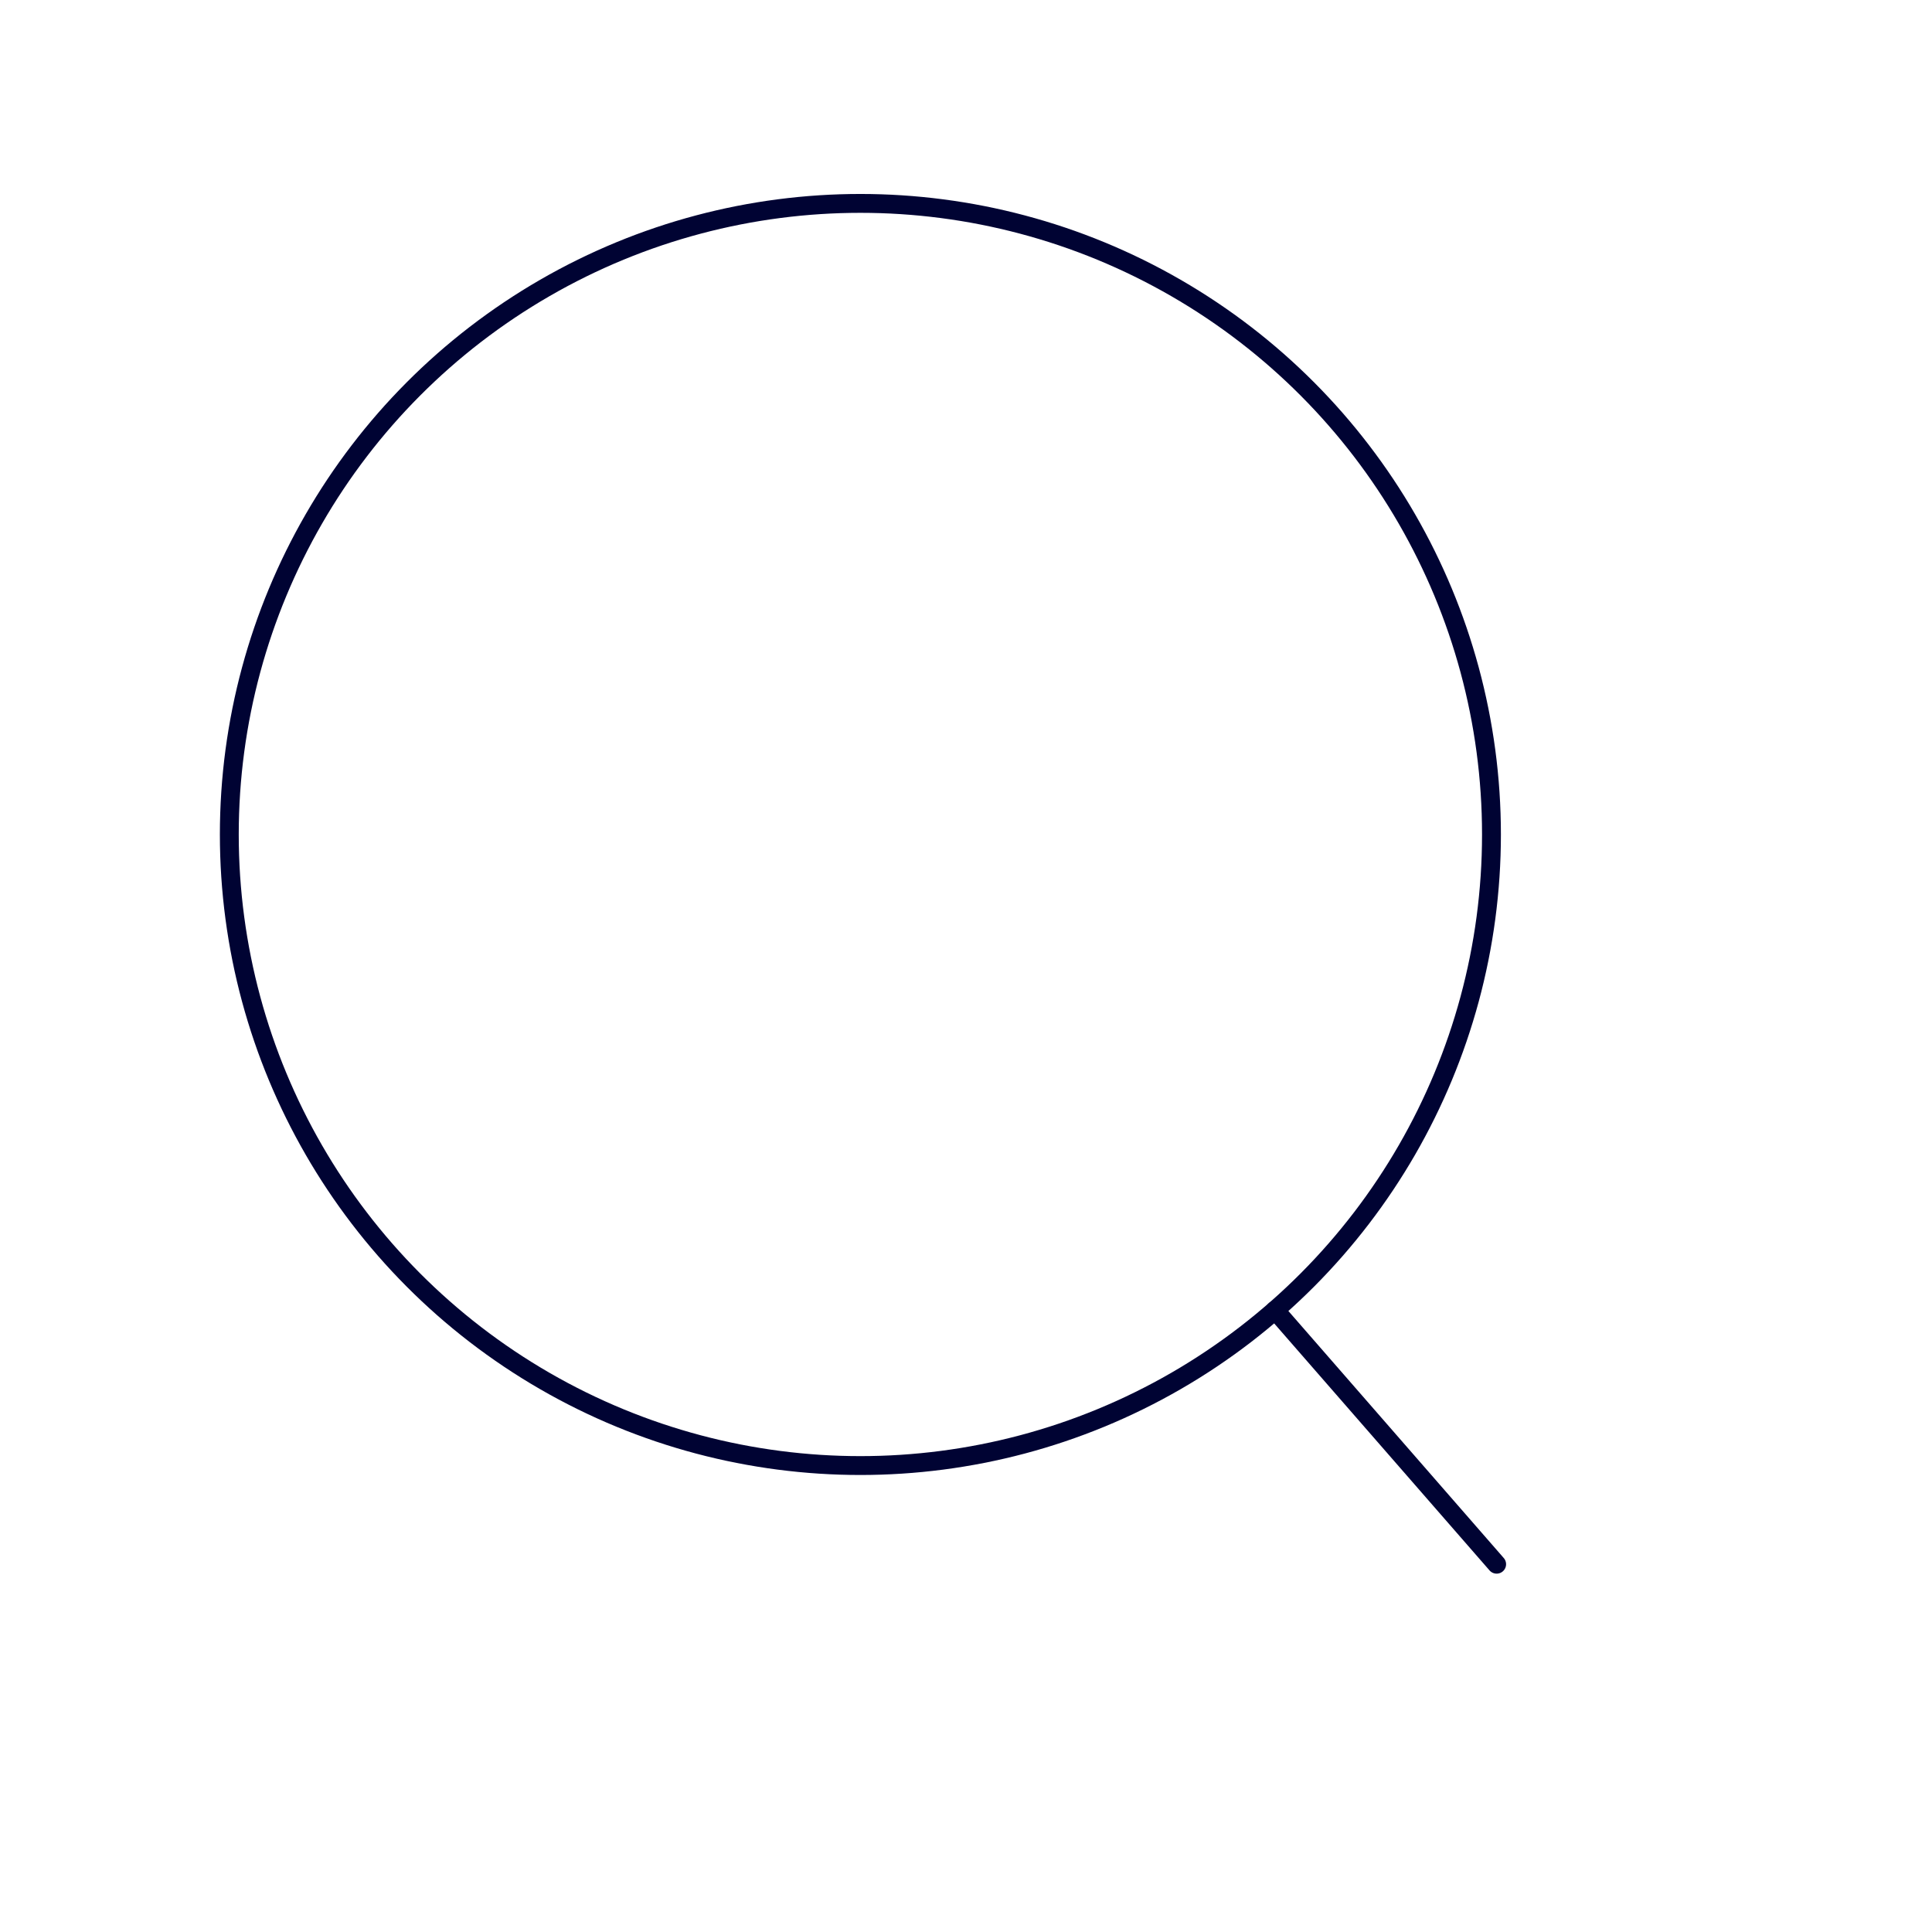 <?xml version="1.0" encoding="utf-8"?>
<!-- Generator: Adobe Illustrator 18.0.0, SVG Export Plug-In . SVG Version: 6.00 Build 0)  -->
<!DOCTYPE svg PUBLIC "-//W3C//DTD SVG 1.1//EN" "http://www.w3.org/Graphics/SVG/1.1/DTD/svg11.dtd">
<svg version="1.1" id="图层_1" xmlns="http://www.w3.org/2000/svg" xmlns:xlink="http://www.w3.org/1999/xlink" x="0px" y="0px"
	 viewBox="0 0 1024 1024" style="enable-background:new 0 0 1024 1024;" xml:space="preserve">
<style type="text/css">
	.st0{fill:none;stroke:#000333;stroke-width:10;stroke-miterlimit:10;}
	.st1{fill:none;stroke:#000333;stroke-width:10;stroke-linecap:round;stroke-miterlimit:10;}
</style>
<g>
	<circle class="st0" cx="456.024" cy="442.29" r="334.485"/>
	<line class="st1" x1="793.253" y1="829.067" x2="675.84" y2="694.403"/>
</g>
</svg>
